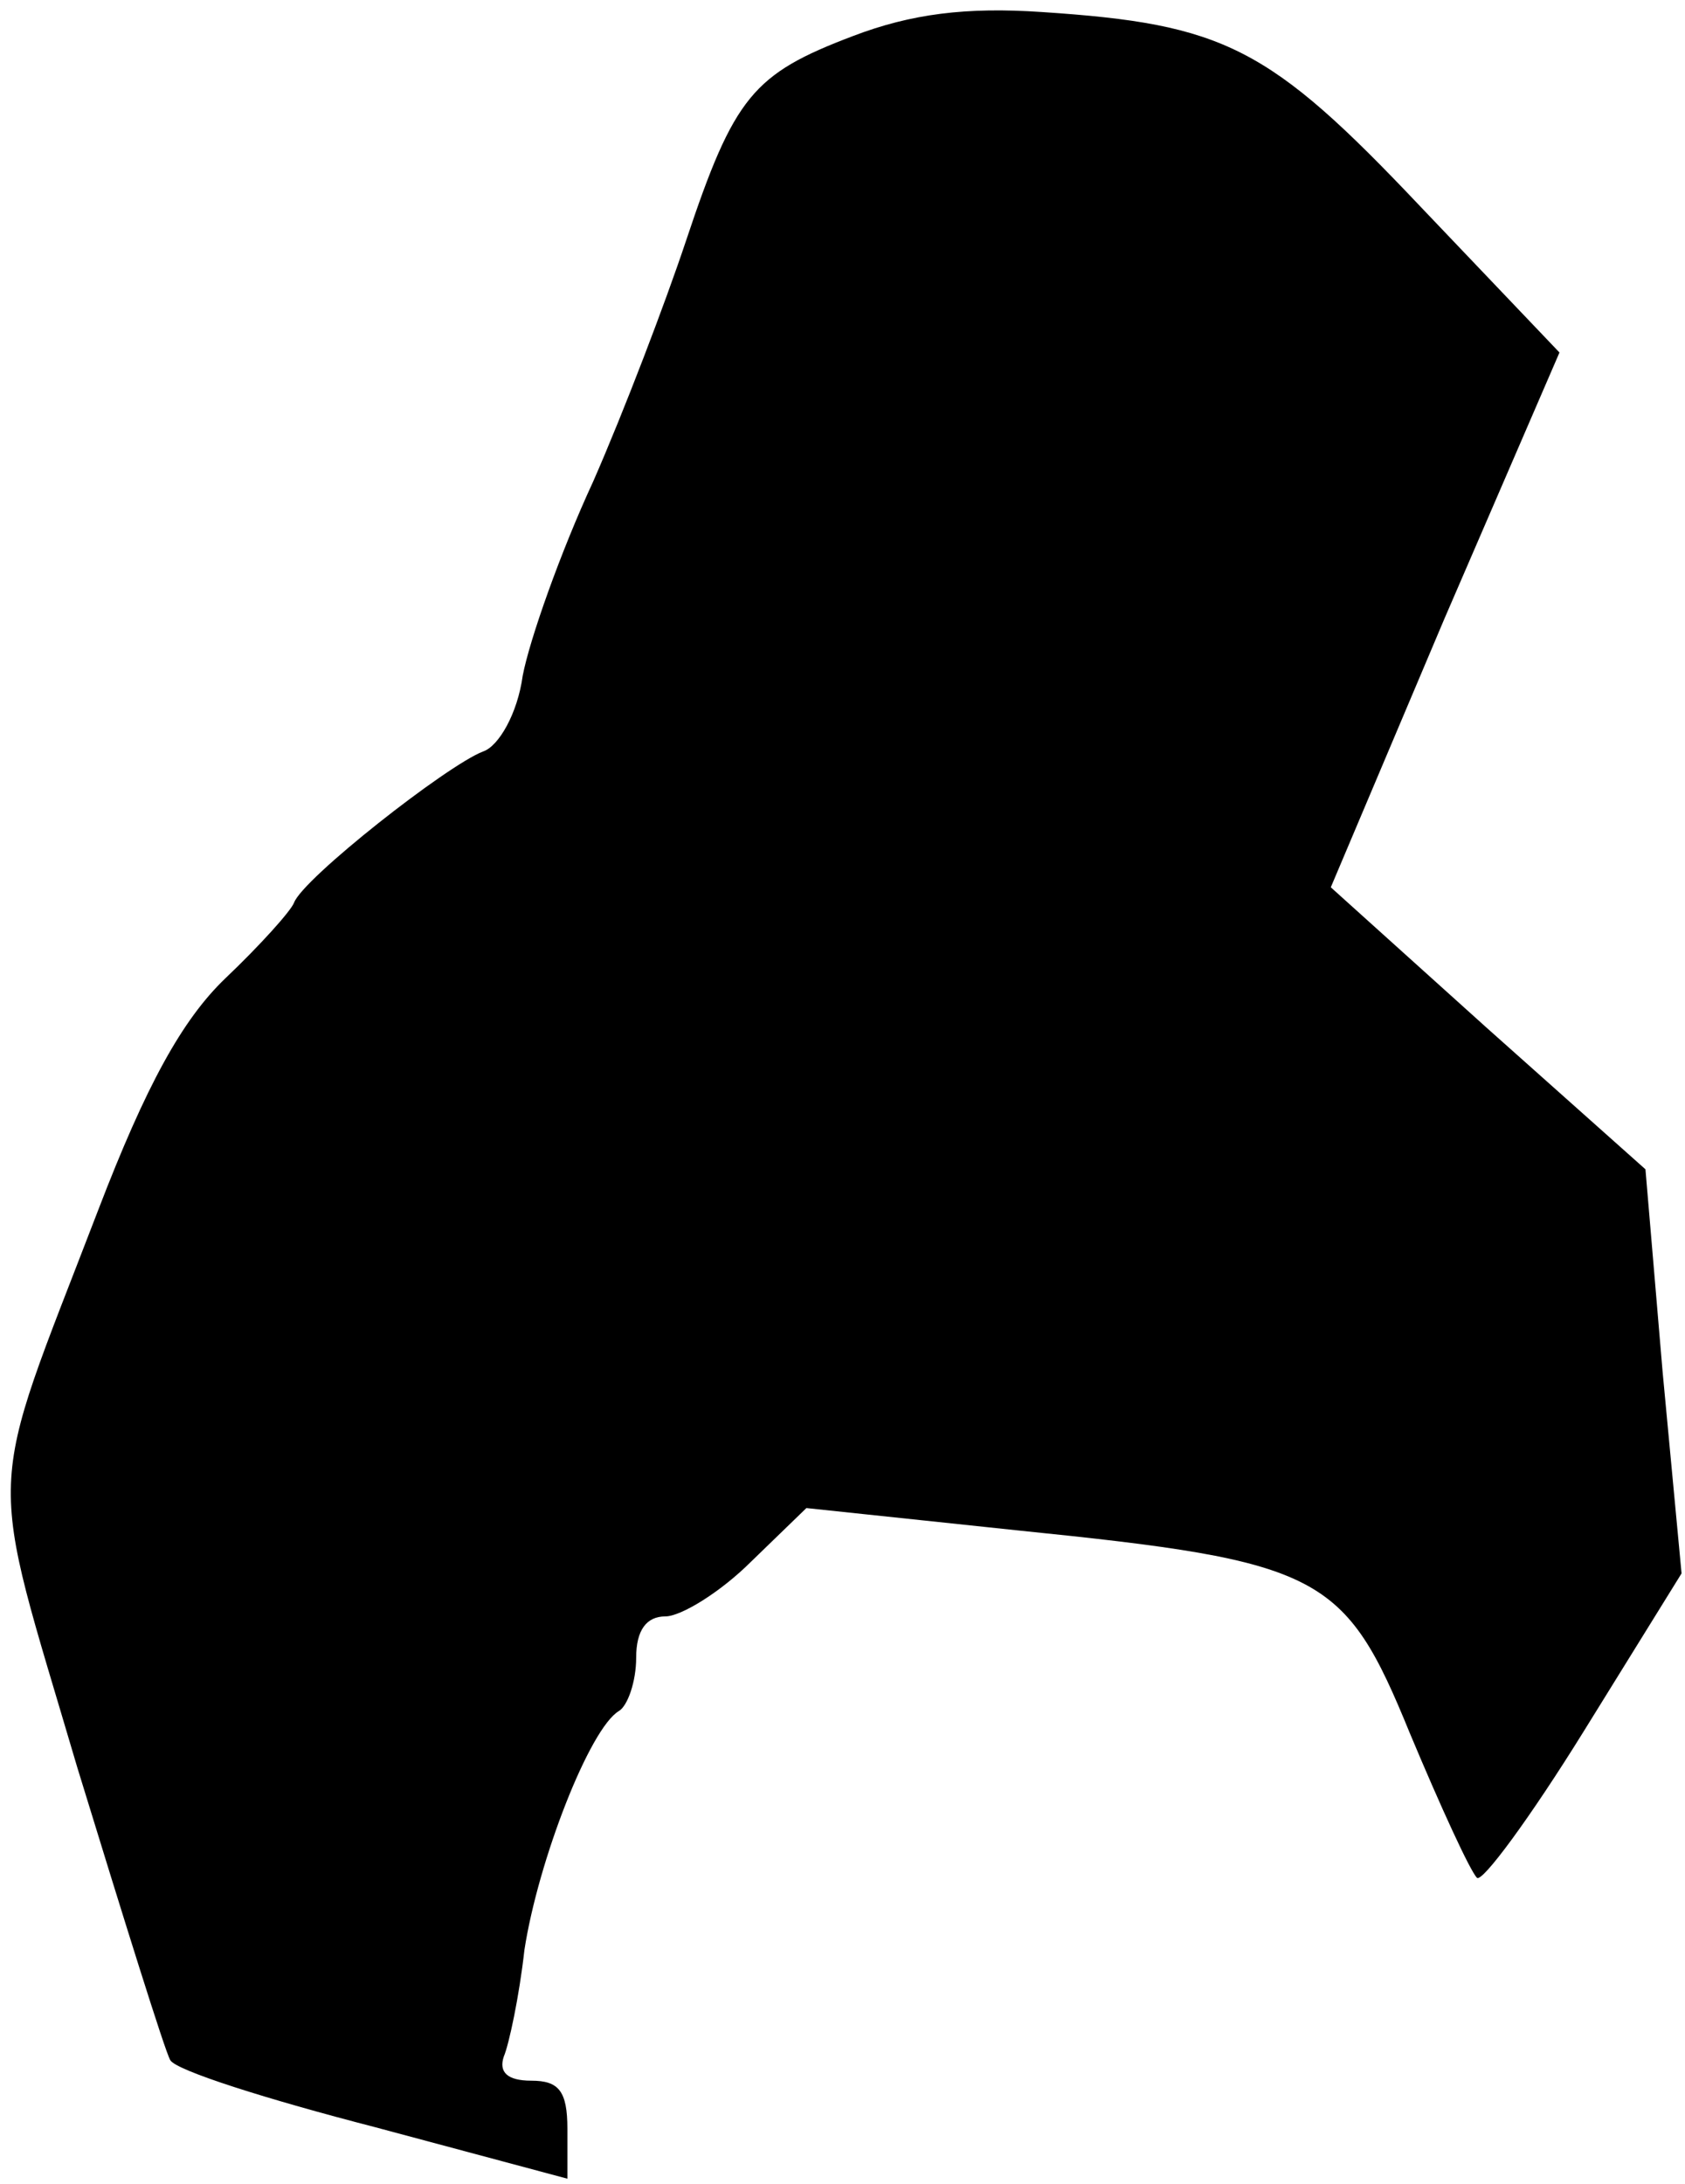 <?xml version="1.0" standalone="no"?>
<!DOCTYPE svg PUBLIC "-//W3C//DTD SVG 20010904//EN"
 "http://www.w3.org/TR/2001/REC-SVG-20010904/DTD/svg10.dtd">
<svg version="1.0" xmlns="http://www.w3.org/2000/svg"
 width="98pt" height="127pt" viewBox="0 0 98 127"
 preserveAspectRatio="xMidYMid meet">
<g transform="translate(0,127) scale(0.1,-0.1)"
fill="#000000" stroke="none">
<path fill="#000000" stroke="none" d="M496 1249 c-58 -22 -69 -35 -97 -119
-12 -36 -36 -99 -54 -140 -19 -41 -37 -92 -41 -113 -3 -22 -14 -41 -23 -44
-21 -8 -105 -74 -110 -88 -2 -5 -20 -25 -40 -44 -25 -24 -46 -62 -74 -135 -66
-172 -65 -144 -12 -324 27 -88 51 -165 54 -170 3 -6 57 -23 119 -39 l112 -30
0 29 c0 22 -5 28 -21 28 -14 0 -19 5 -16 14 3 7 9 35 12 62 8 52 38 129 55
139 5 3 10 17 10 31 0 16 6 24 17 24 9 0 32 14 50 32 l32 31 123 -13 c177 -18
190 -25 228 -118 18 -43 35 -80 39 -84 3 -3 31 35 62 85 l57 92 -11 117 -10
118 -92 82 -91 82 66 156 67 155 -81 85 c-88 93 -114 106 -220 113 -44 3 -76
-1 -110 -14z"/>
</g>
</svg>
